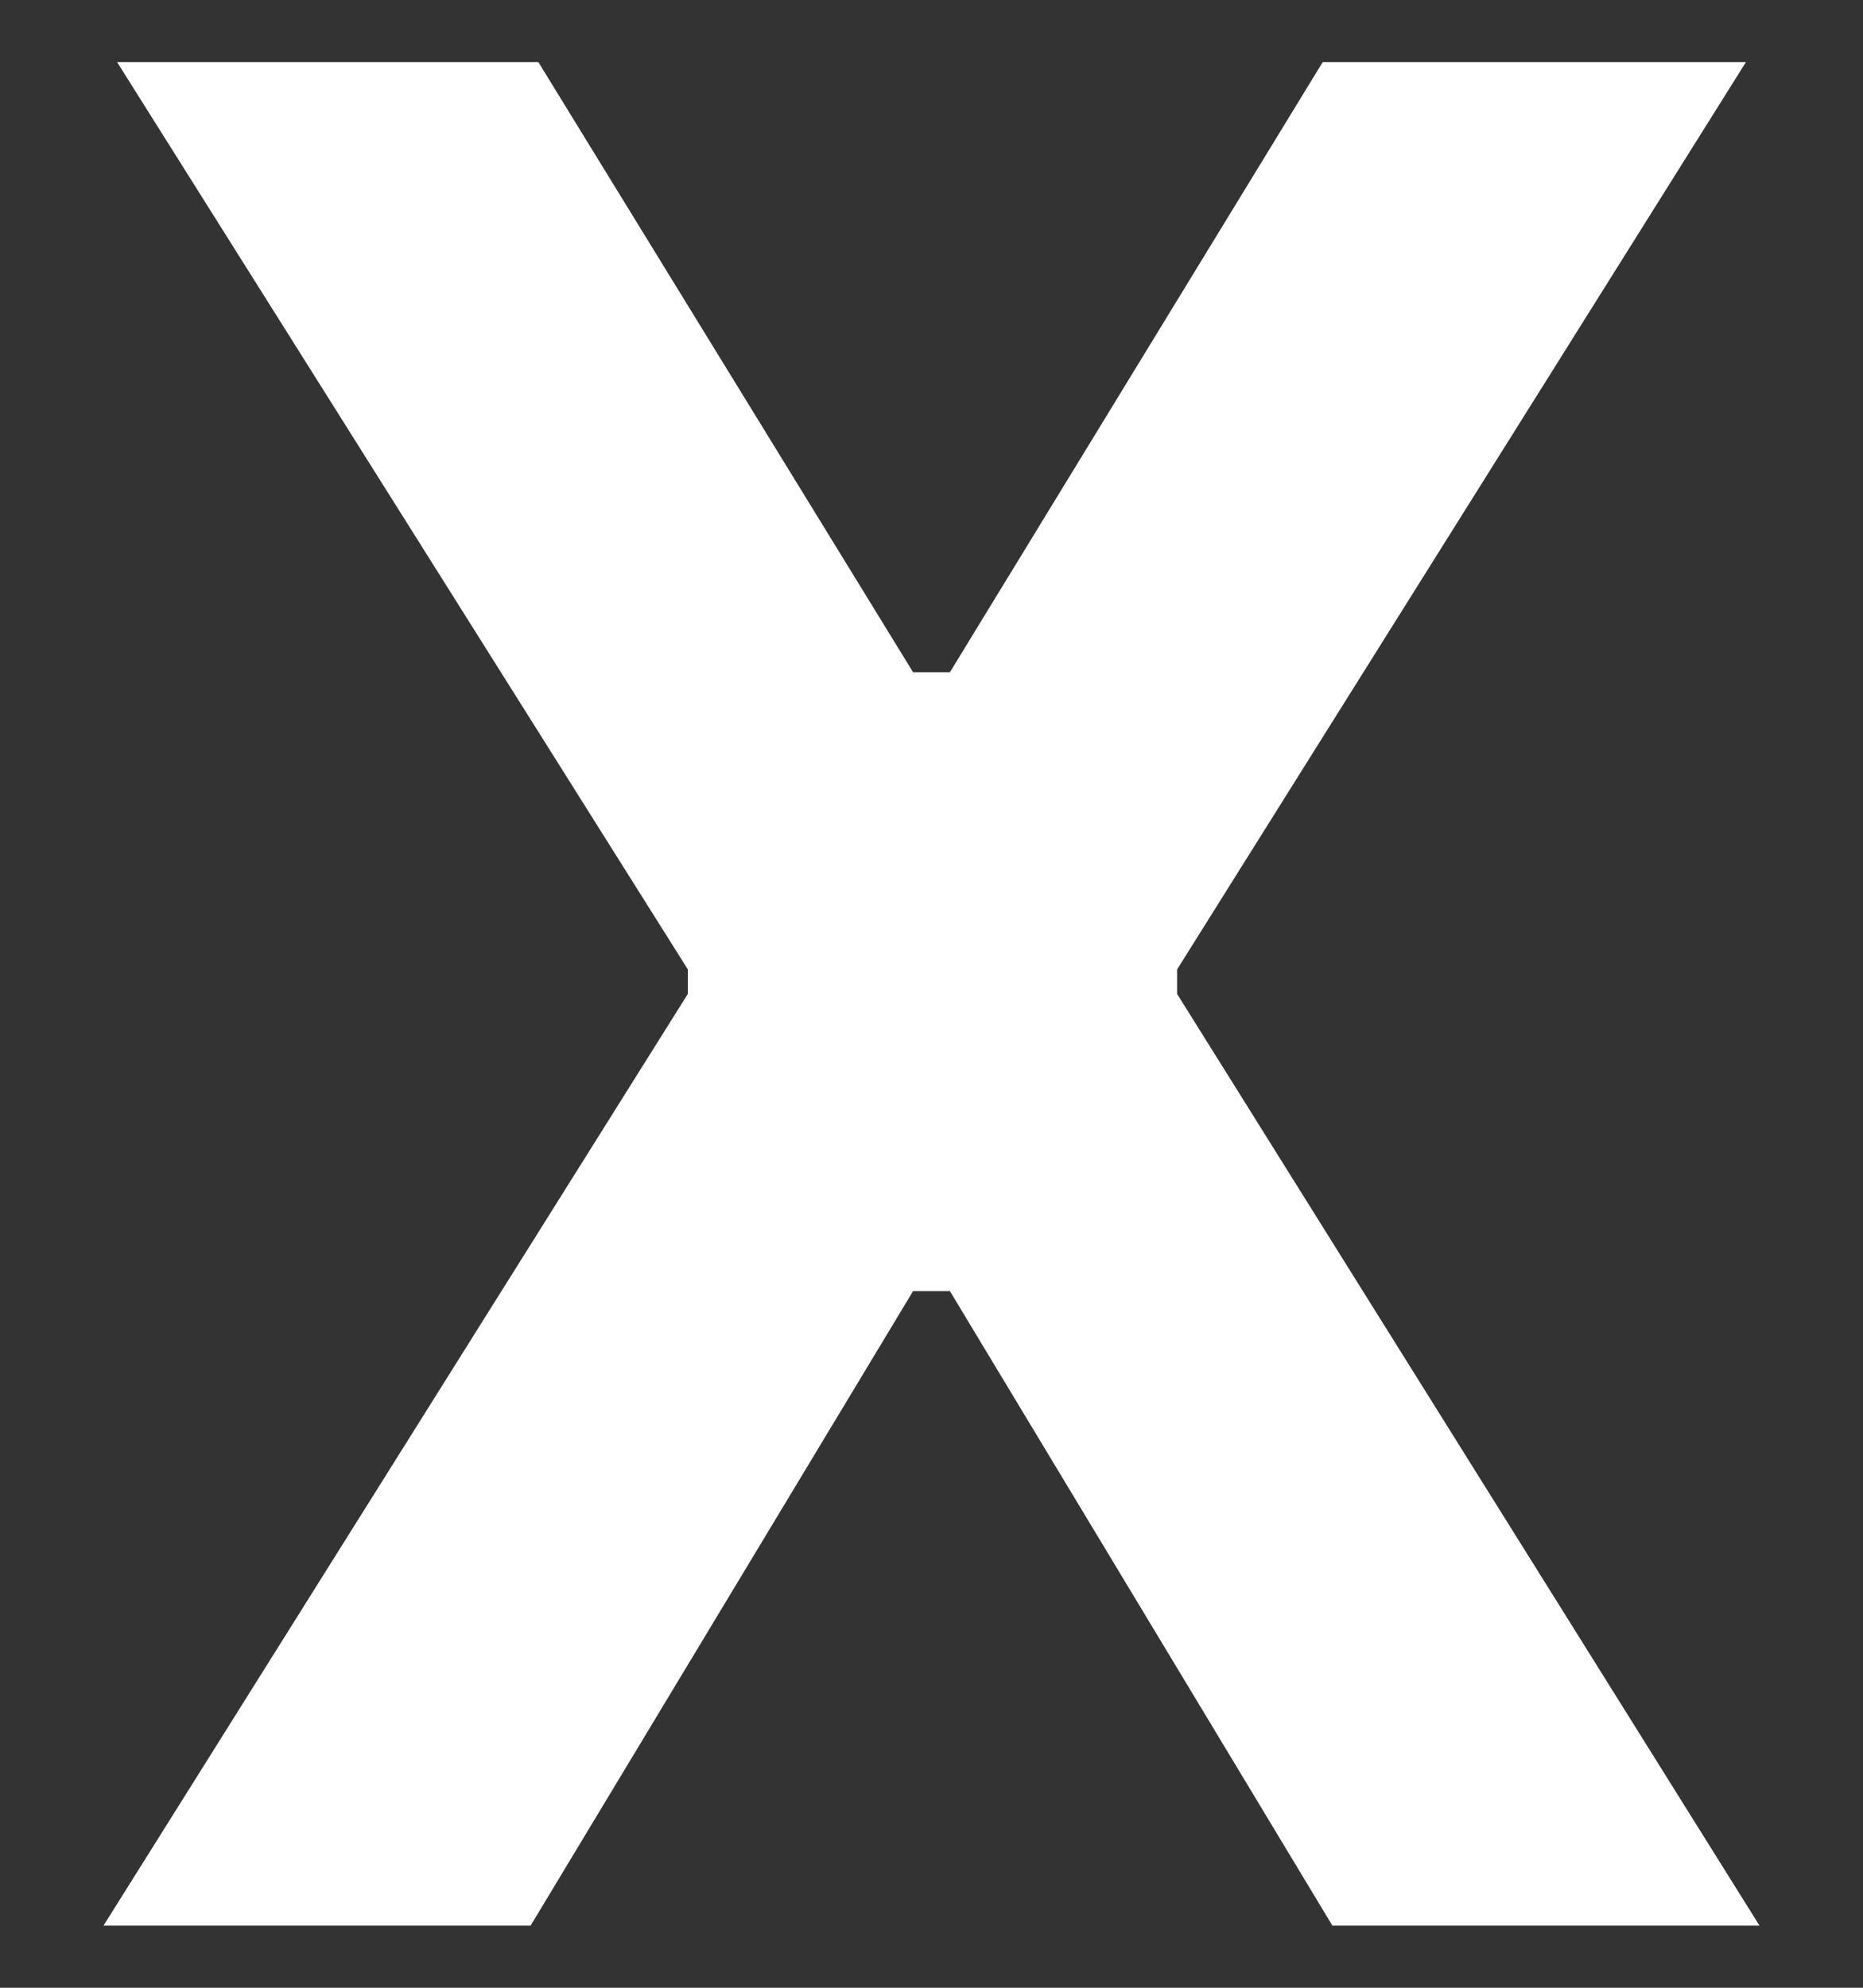 <svg width="90" height="96" viewBox="0 0 90 96" fill="none" xmlns="http://www.w3.org/2000/svg">
<rect x="0" y="0" width="90" height="96" fill="#333333" stroke="none"/>
<path d="M5 93L33.23 48V46.821L5.657 3H26.008L44.109 32.464H45.891L63.898 3H84.344L56.864 46.821V48L85 93H64.367L45.891 62.357H44.109L25.633 93H5Z" fill="white"/>
</svg>
